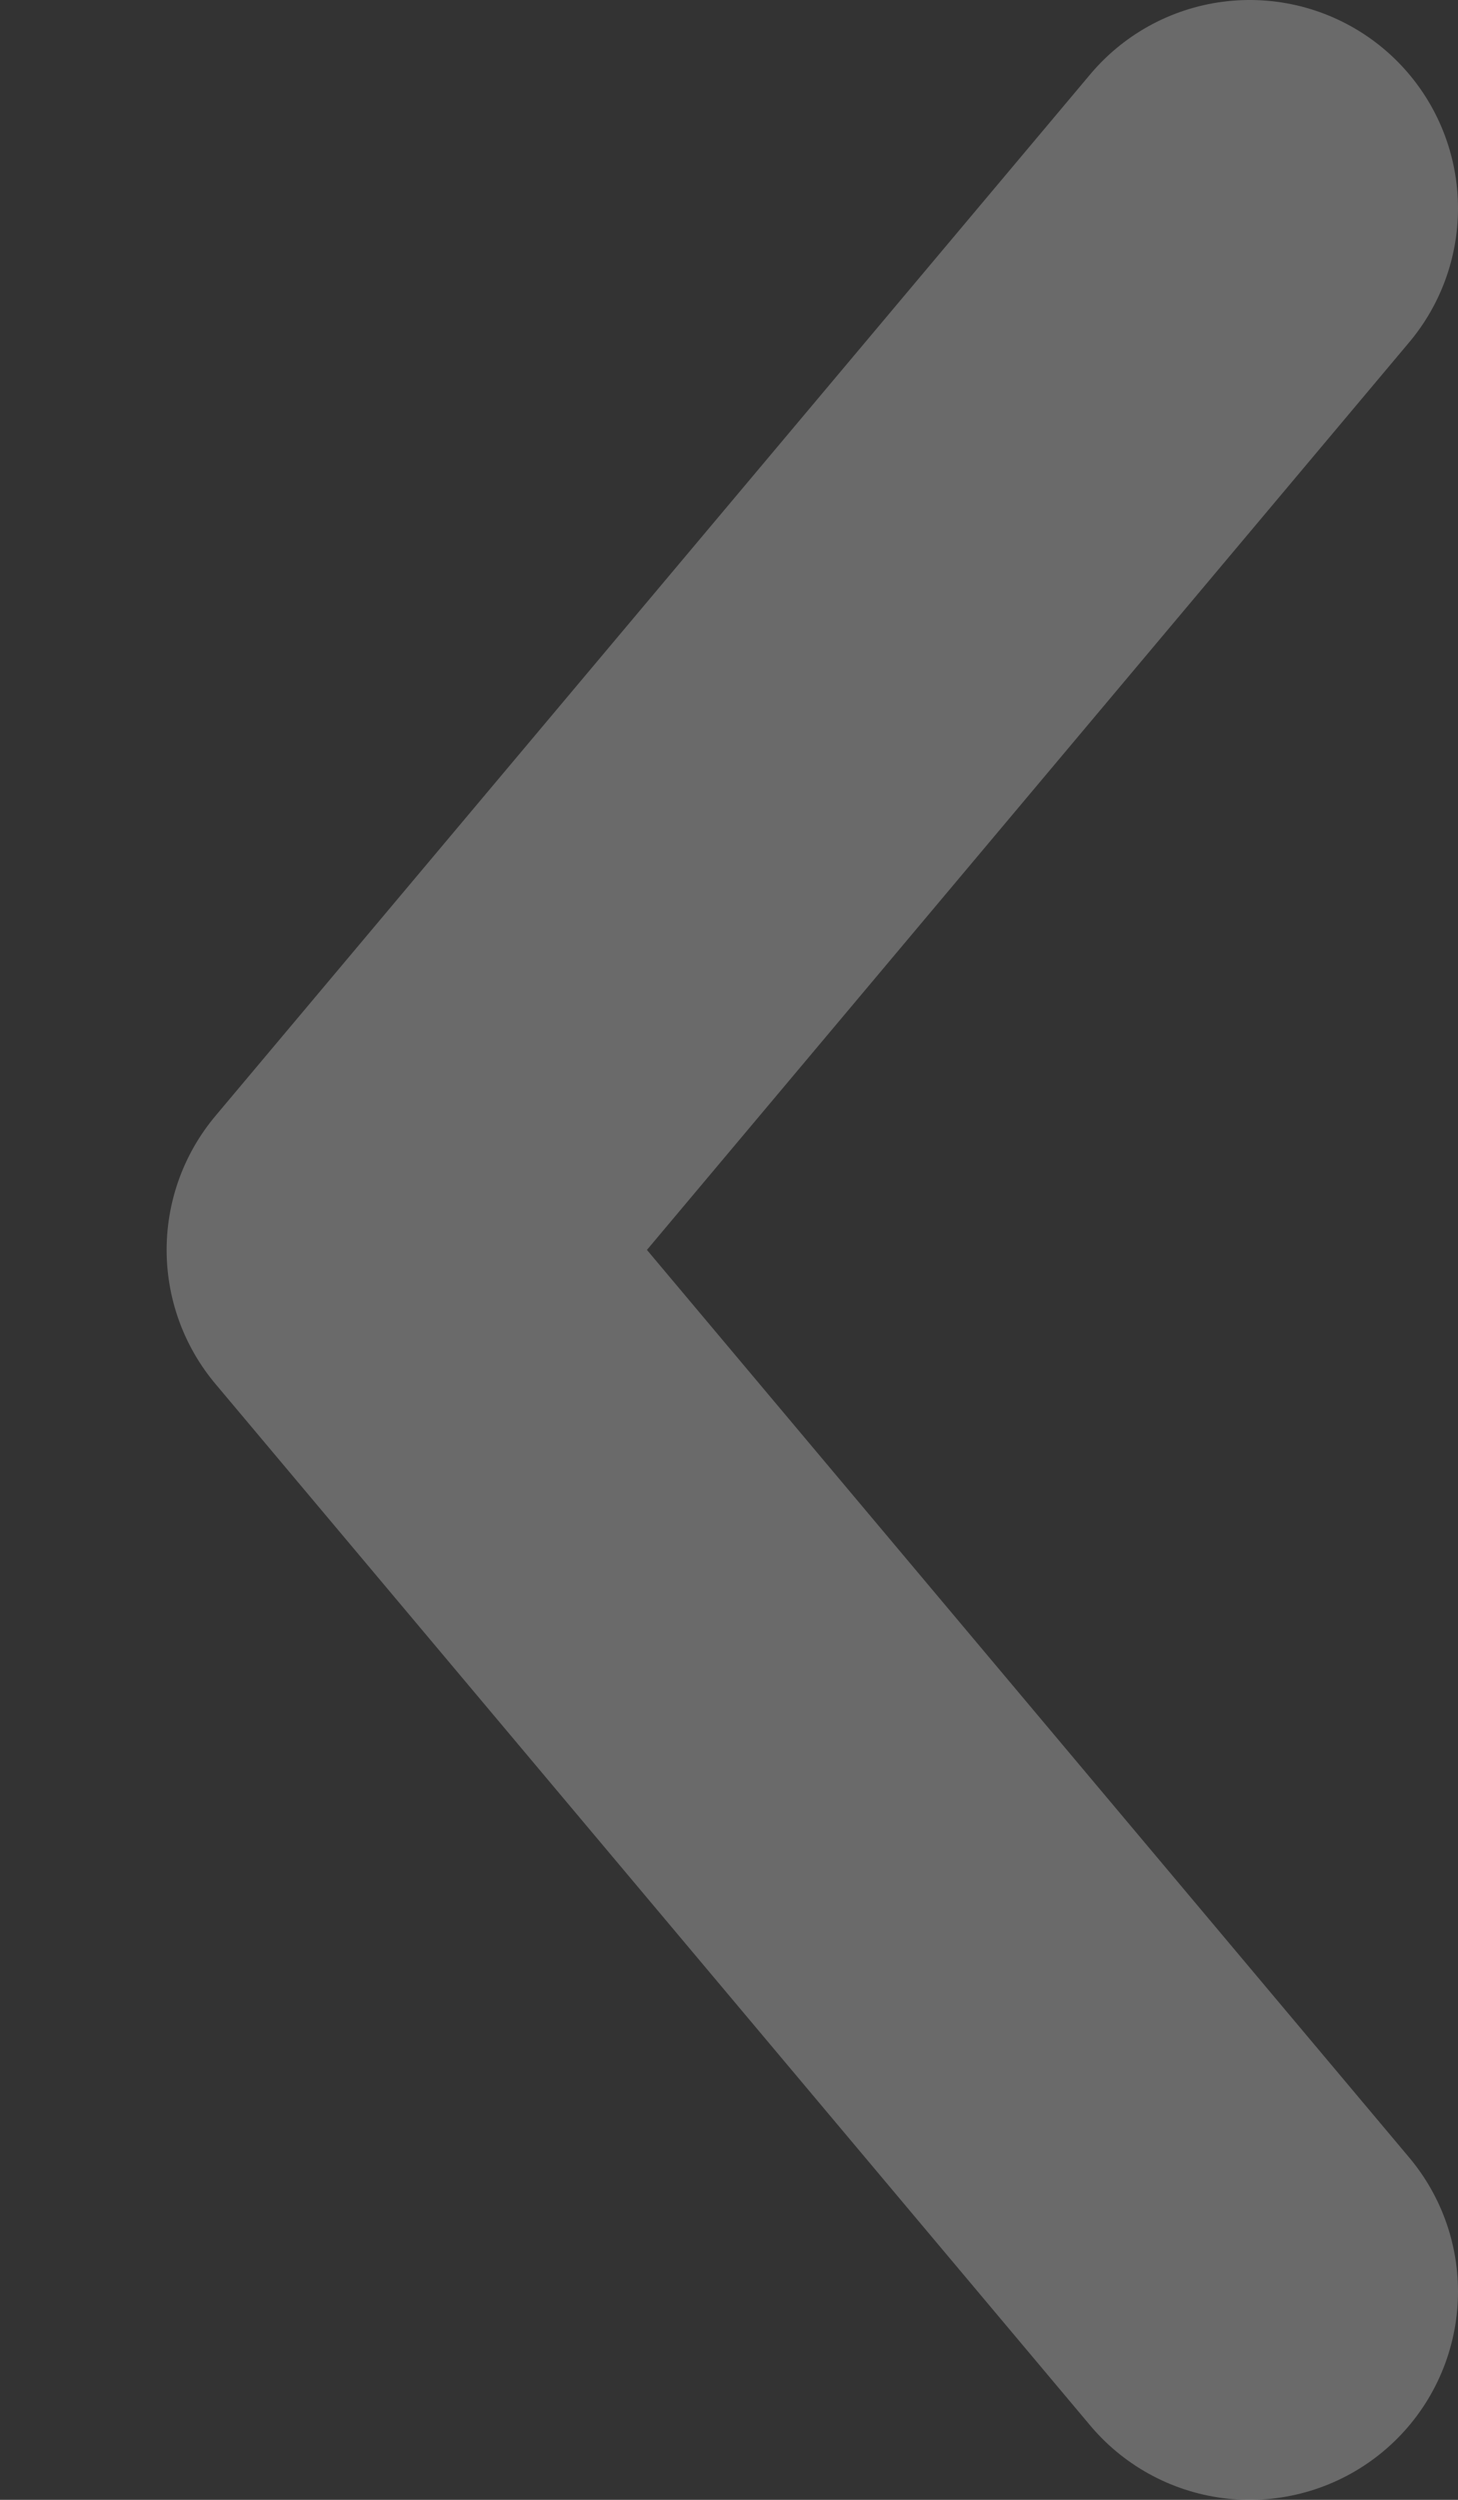 <svg width="7" height="12" viewBox="0 0 7 12" fill="none" xmlns="http://www.w3.org/2000/svg">
<rect x="0" y="0" width="7" height="12" fill="#333333" stroke="none"/>
<path d="M6 1L1.8 6L6 11" stroke="white" stroke-opacity="0.27" stroke-width="2" stroke-linecap="round" stroke-linejoin="round"/>
</svg>
